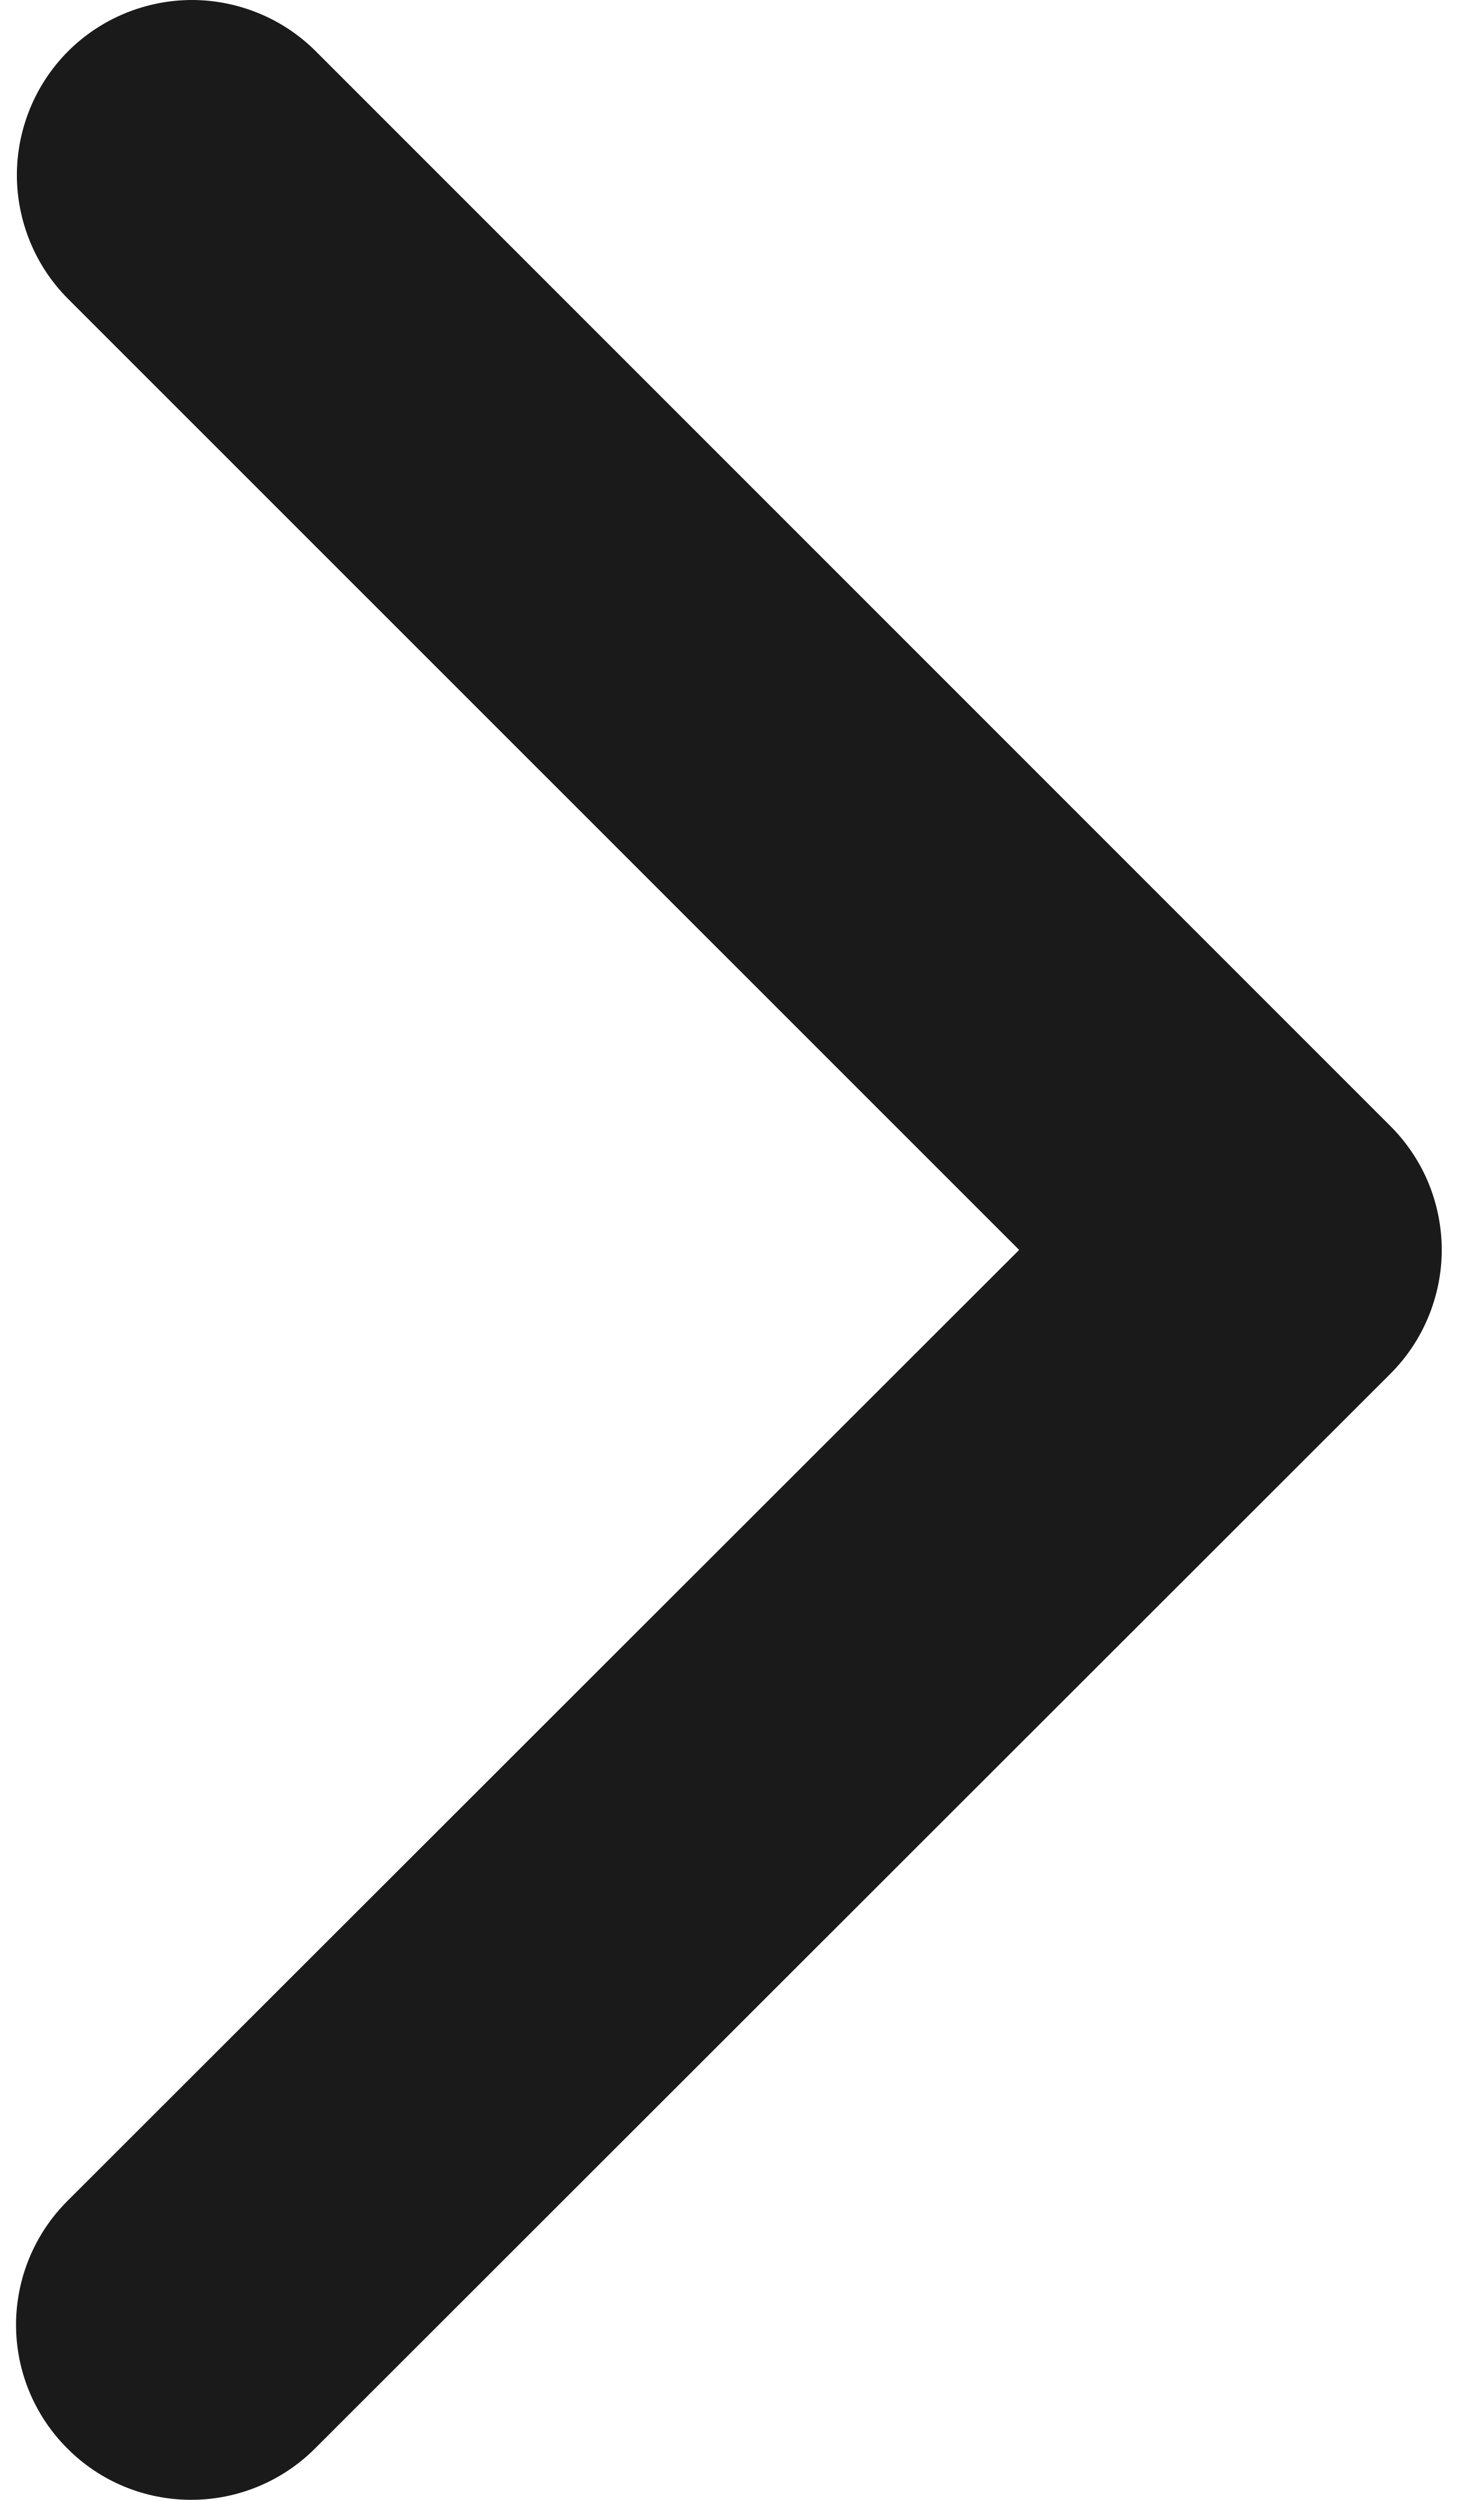<svg width="7" height="12" viewBox="0 0 7 12" fill="none" xmlns="http://www.w3.org/2000/svg">
<path d="M6.675 6.595L1.512 11.754C1.355 11.911 1.141 12 0.918 12C0.695 12 0.481 11.912 0.324 11.754C0.166 11.597 0.077 11.383 0.077 11.16C0.077 10.937 0.166 10.723 0.323 10.566L4.893 6L0.327 1.435C0.249 1.357 0.187 1.264 0.145 1.162C0.103 1.06 0.081 0.951 0.081 0.841C0.081 0.73 0.103 0.621 0.145 0.519C0.187 0.417 0.249 0.324 0.327 0.246C0.405 0.168 0.498 0.106 0.6 0.064C0.702 0.022 0.811 -5.34204e-07 0.922 -5.24554e-07C1.032 -5.14904e-07 1.141 0.022 1.243 0.064C1.345 0.106 1.438 0.168 1.516 0.246L6.676 5.406C6.754 5.484 6.816 5.577 6.858 5.678C6.9 5.78 6.922 5.89 6.922 6C6.922 6.11 6.9 6.219 6.858 6.321C6.816 6.423 6.754 6.516 6.676 6.594L6.675 6.595Z" fill="#1A1A1A"/>
</svg>
